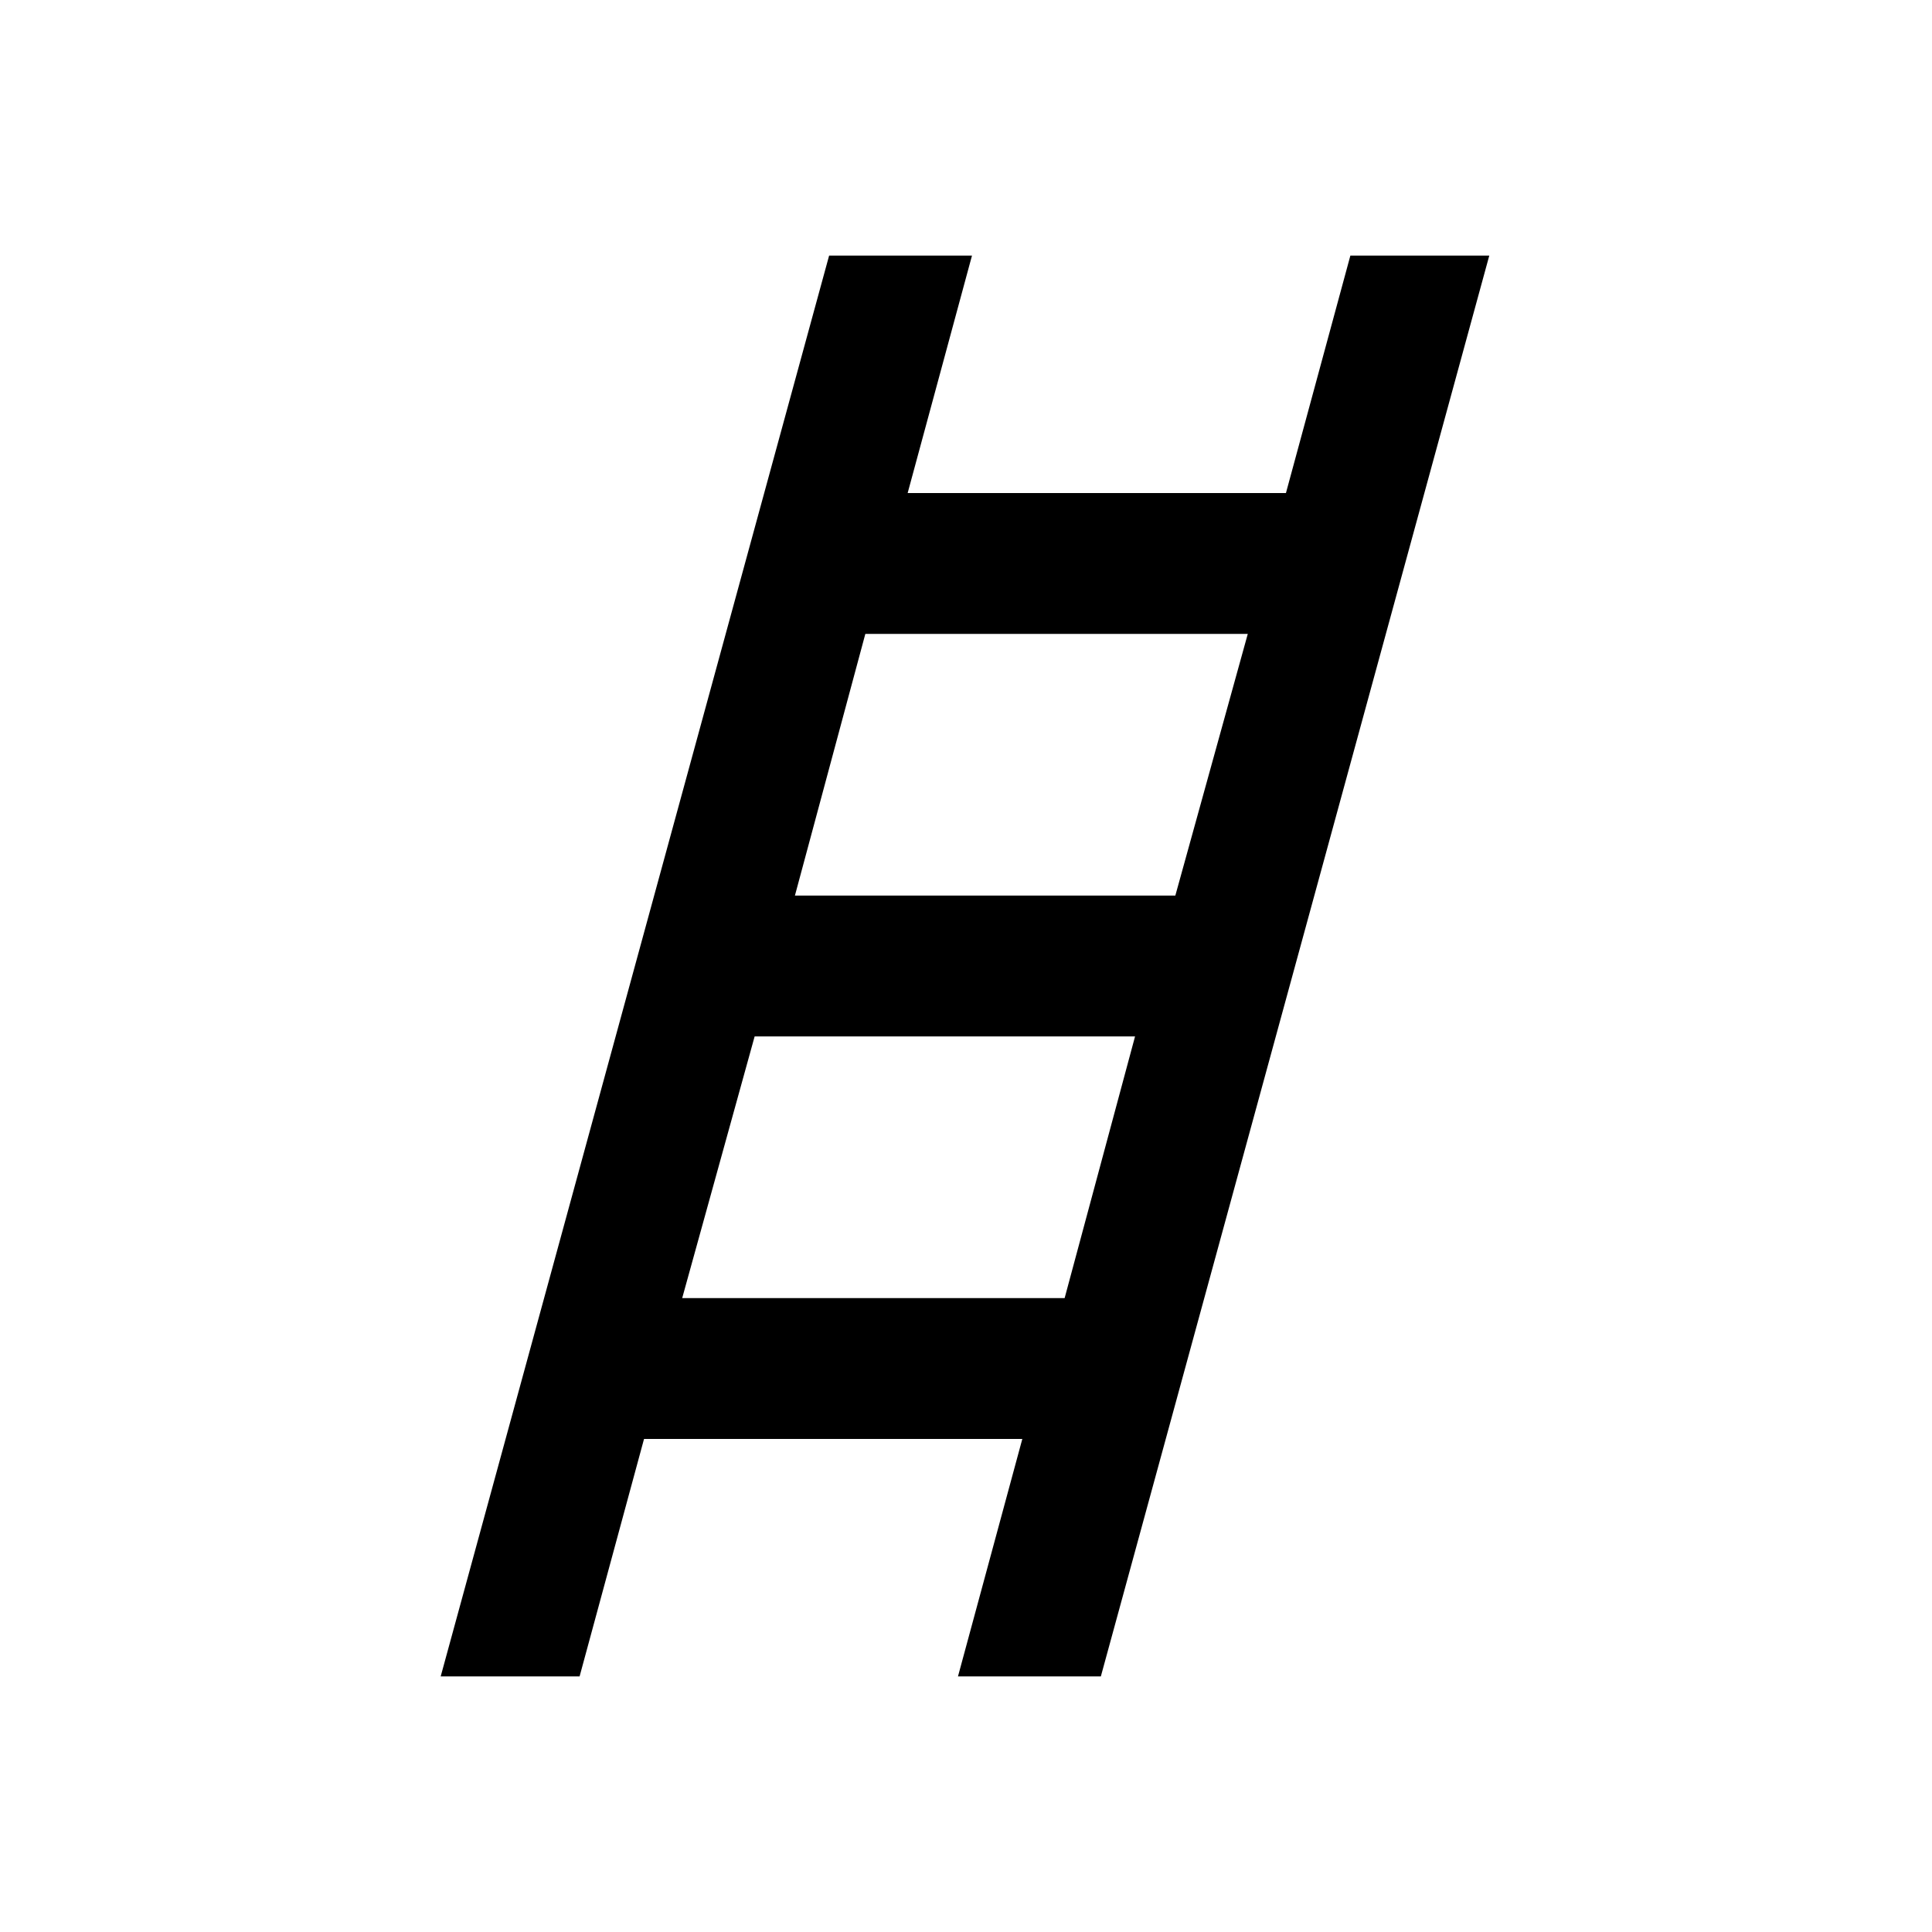<svg xmlns="http://www.w3.org/2000/svg" height="20" width="20"><path d="M4.562 17.354 8.583 2.646h1.479l-.666 2.458h3.916l.667-2.458h1.438l-4.021 14.708H9.917l.666-2.458H6.667L6 17.354Zm3.667-8.083h3.938l.75-2.709H8.958Zm-1.167 4.167h3.959l.729-2.709H7.812Z"/></svg>
